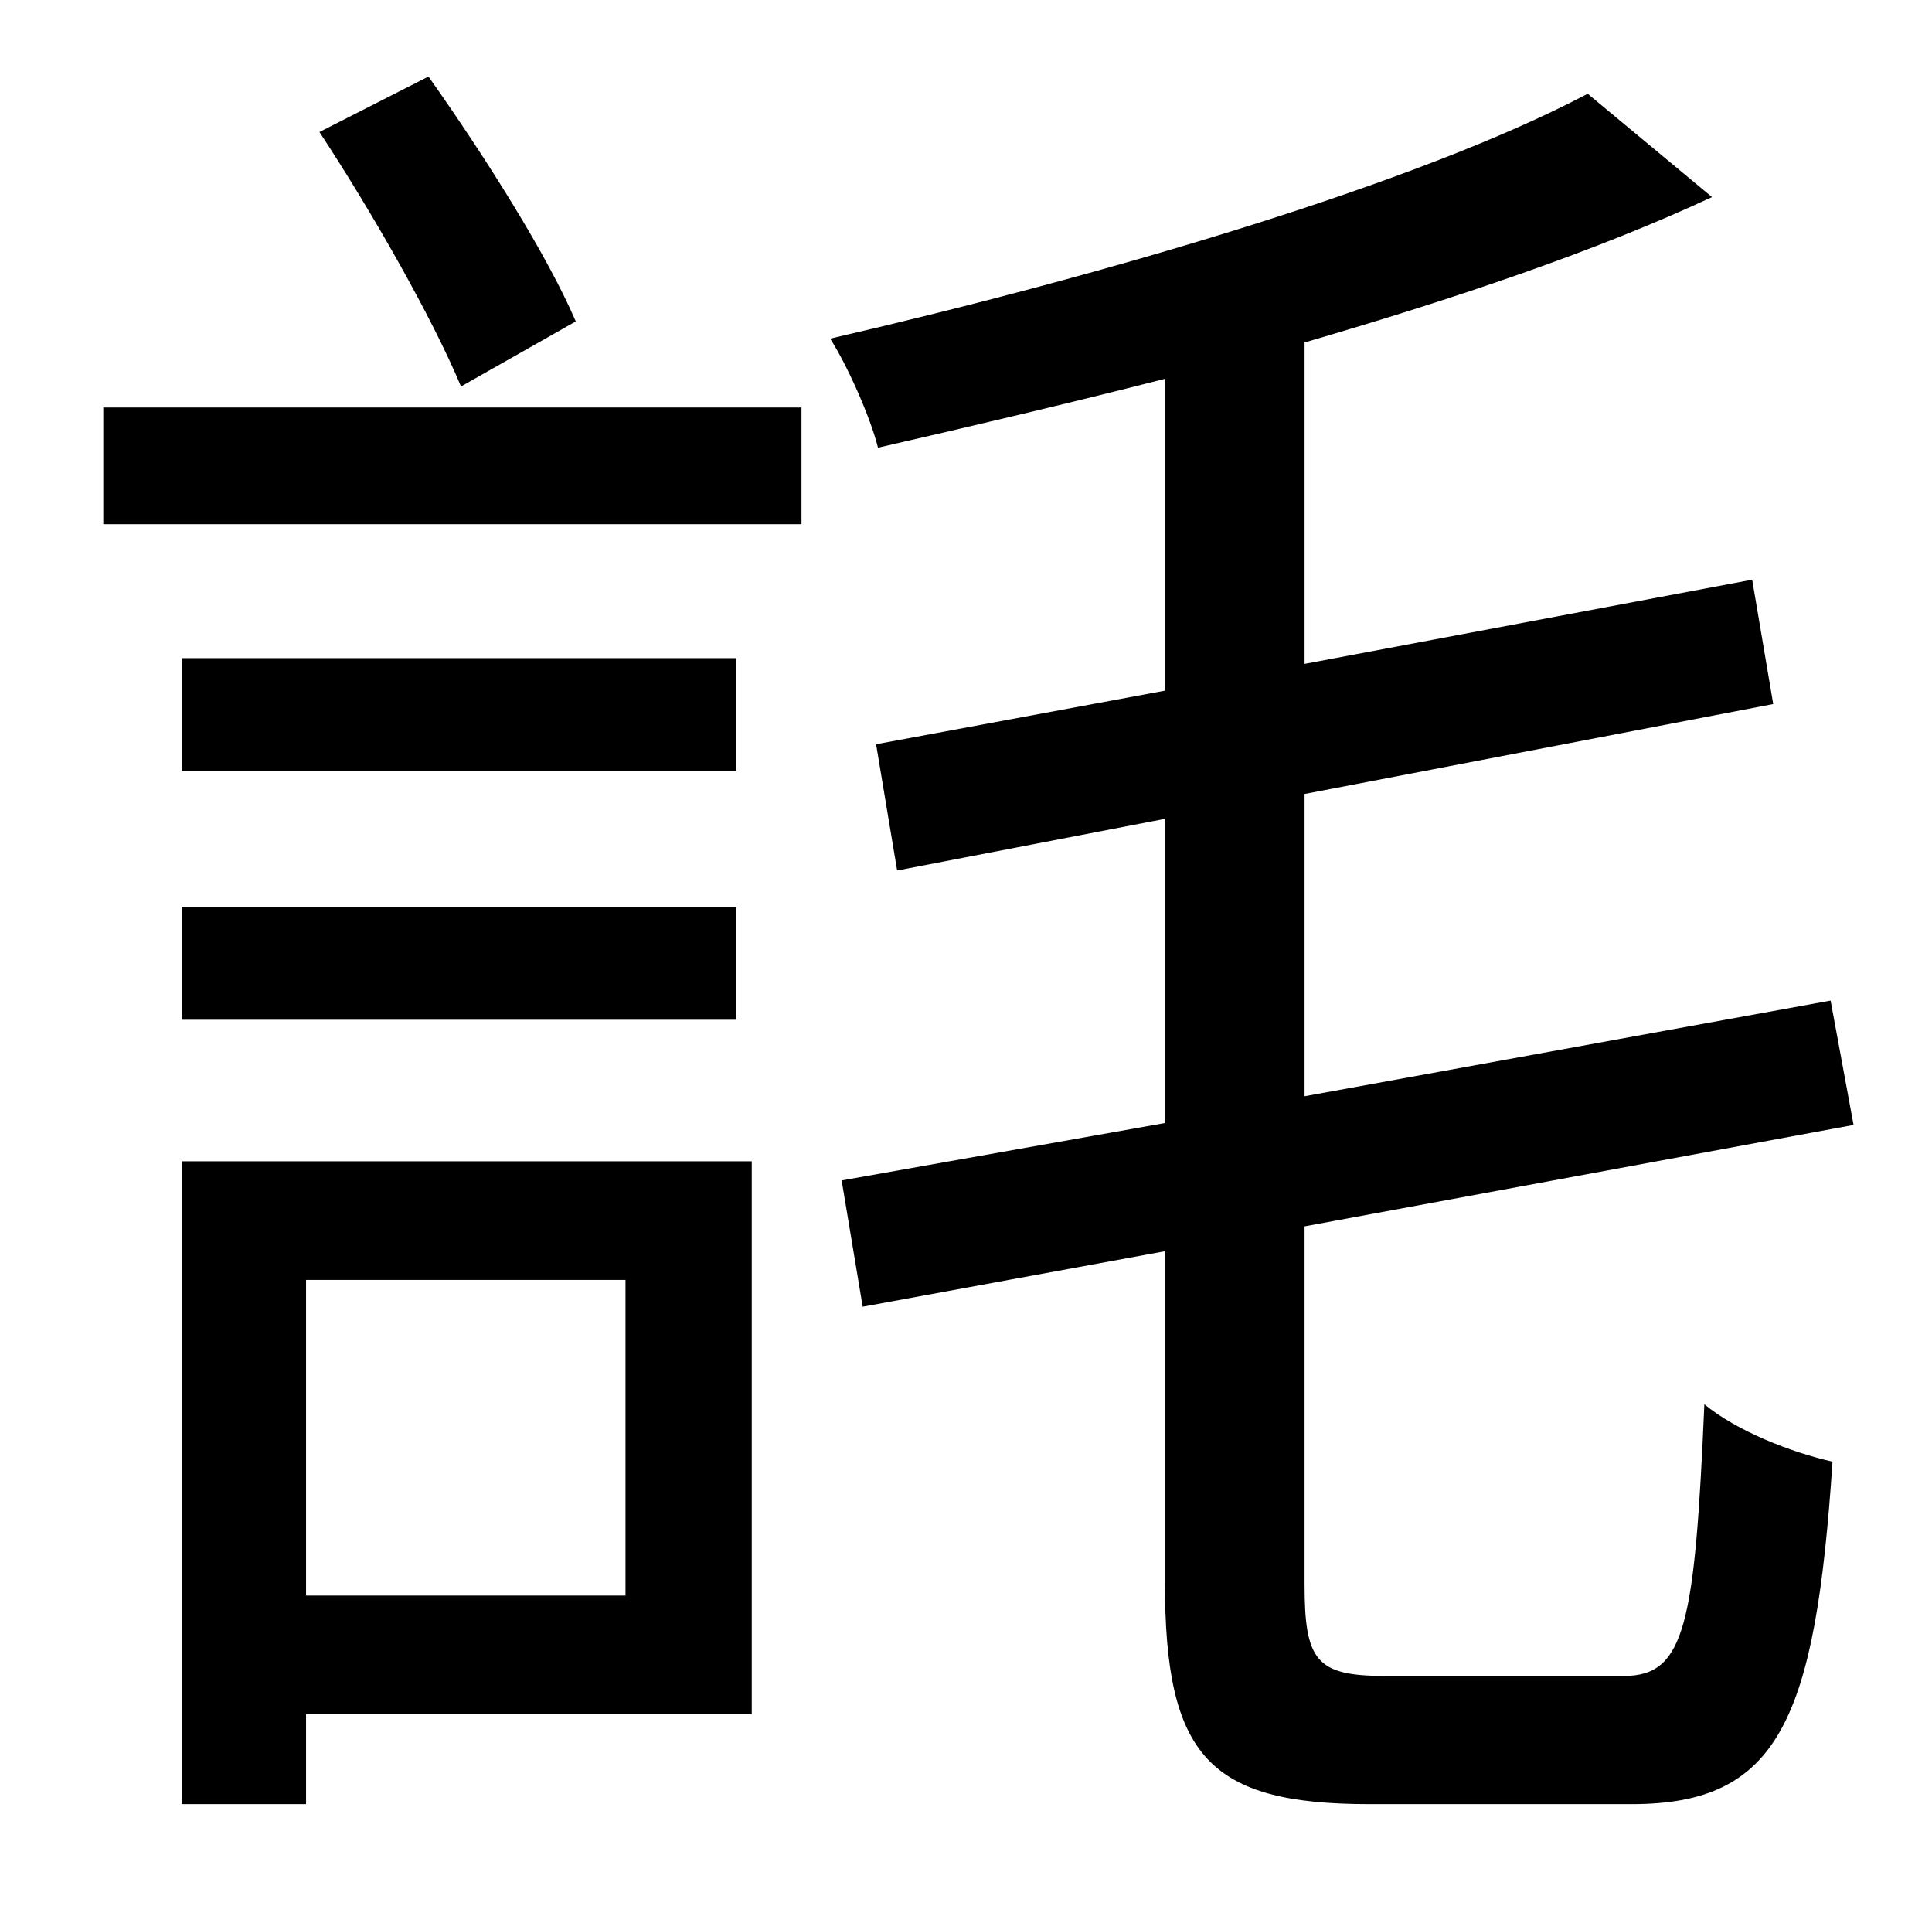 <?xml version="1.0" standalone="no"?>
<!DOCTYPE svg PUBLIC "-//W3C//DTD SVG 1.1//EN" "http://www.w3.org/Graphics/SVG/1.1/DTD/svg11.dtd" >
<svg xmlns="http://www.w3.org/2000/svg" xmlns:xlink="http://www.w3.org/1999/xlink" version="1.1" viewBox="-10 0 1010 1000">
   <path fill="currentColor"
d="M291 168l-60 34c-15 -36 -47 -92 -74 -133l57 -29c29 41 62 93 77 128zM317 669h-167v165h167v-165zM383 607v289h-233v47h-65v-336h298zM85 533v-59h290v59h-290zM375 344v59h-290v-59h290zM44 274v-61h365v61h-365zM714 876h125c32 0 37 -27 42 -142c17 14 45 25 67 30
c-9 135 -28 179 -105 179h-137c-84 0 -107 -25 -107 -116v-173l-158 29l-11 -66l169 -30v-159l-140 27l-11 -66l151 -28v-163c-51 13 -102 25 -150 36c-4 -16 -16 -43 -25 -57c143 -33 307 -81 396 -128l65 54c-60 28 -134 53 -213 76v168l234 -44l11 65l-245 47v158
l275 -50l12 65l-287 53v187c0 40 6 48 42 48z" />
</svg>
